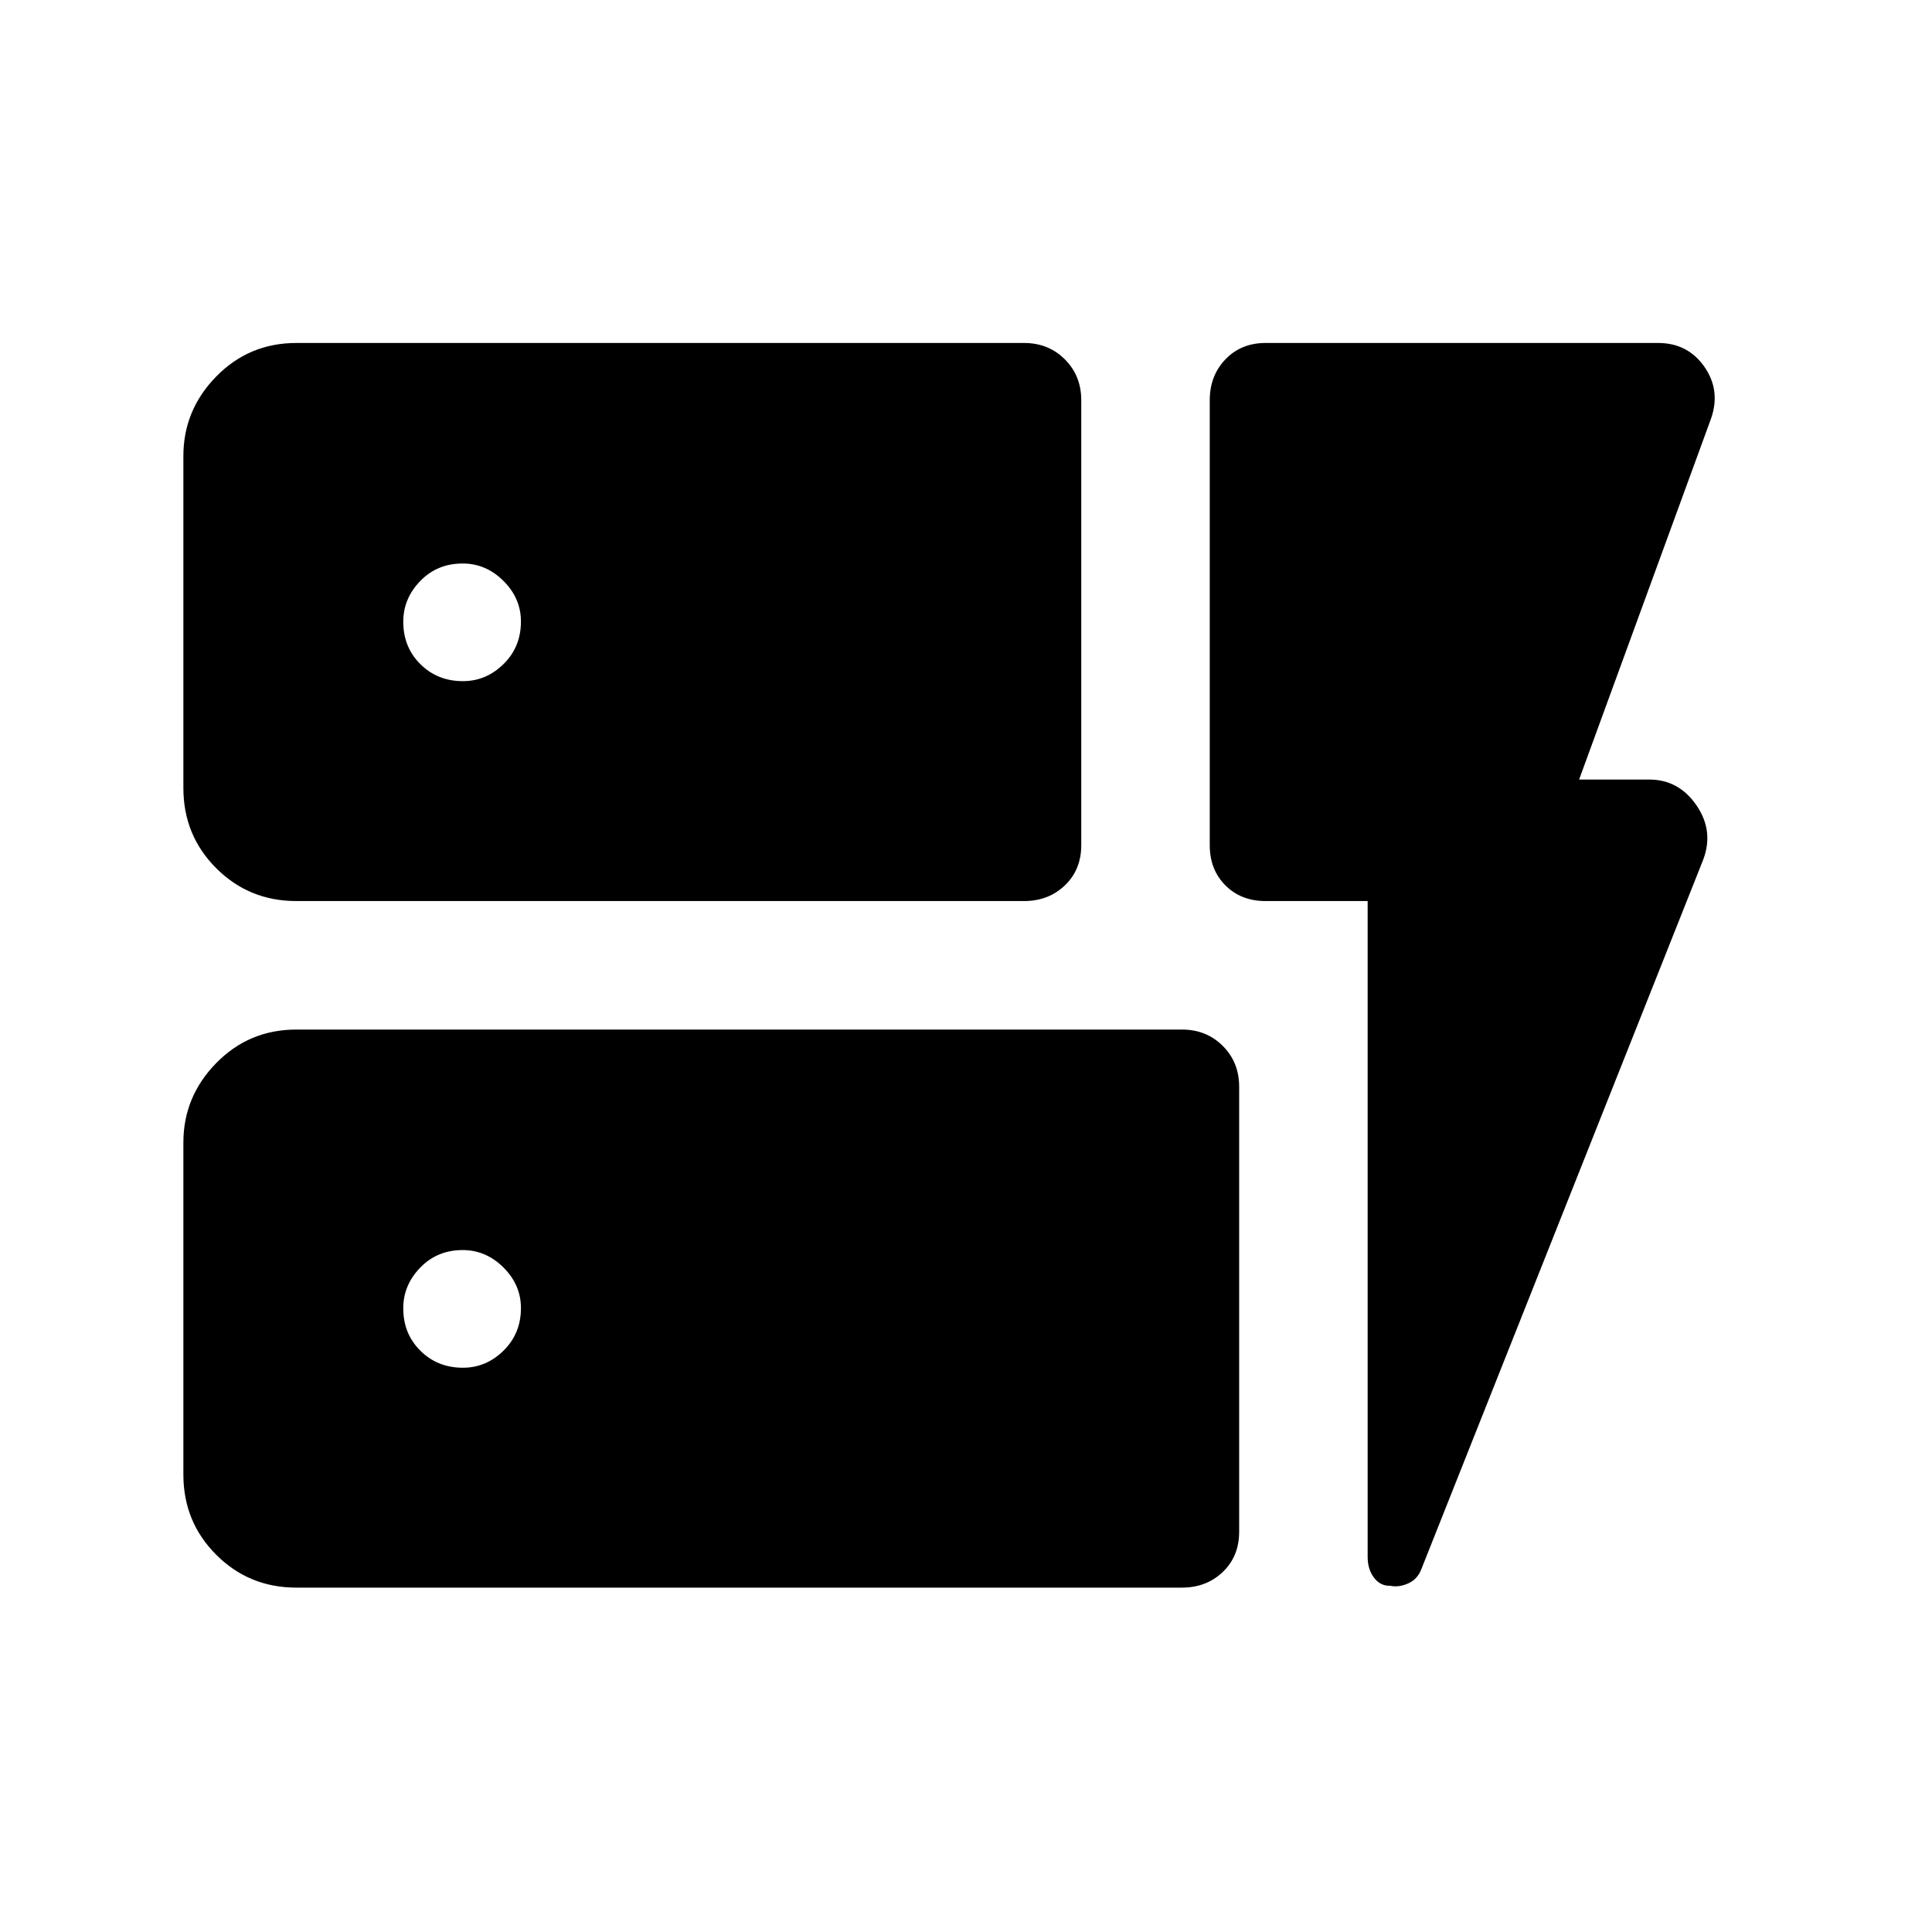 <svg xmlns="http://www.w3.org/2000/svg" height="48" viewBox="0 -960 960 960" width="48"><path d="M147.27-512.27q-23.51 0-39.83-16.32-16.32-16.32-16.32-39.83v-165q0-22.82 16.32-39.49t39.83-16.67h361.58q12.15 0 20.28 8.14 8.14 8.13 8.14 20.29V-540q0 12.15-8.14 19.94-8.13 7.79-20.28 7.79H147.27Zm0 341.15q-23.51 0-39.83-16.32-16.32-16.32-16.32-39.83v-165q0-22.82 16.32-39.49 16.32-16.66 39.83-16.66h440.04q12.15 0 20.29 8.13 8.13 8.14 8.13 20.29v221.15q0 12.16-8.13 19.95-8.14 7.78-20.29 7.78H147.27Zm532.31-341.15h-50.73q-12.16 0-19.95-7.79-7.78-7.79-7.78-19.94v-221.15q0-12.16 7.78-20.29 7.79-8.14 19.95-8.14h195.07q14.71 0 22.97 11.81 8.26 11.81 3.26 25.92l-65.5 179.2h34.85q14.73 0 23.54 12.92 8.81 12.92 3.07 27.42l-139.8 351.89q-1.91 5.13-6.61 7.22-4.7 2.08-8.91 1.16-4.89.15-8.05-4.02-3.16-4.17-3.16-10.36v-325.85Zm-420.73-138.9q0-11.56-8.7-20.2-8.69-8.63-20.25-8.63-12.63 0-21.07 8.69-8.45 8.7-8.45 20.25 0 12.64 8.51 21.08 8.5 8.44 21.13 8.44 11.56 0 20.19-8.5 8.64-8.5 8.64-21.13Zm-28.83 370.79q11.56 0 20.19-8.51 8.64-8.5 8.64-21.13 0-11.56-8.7-20.19-8.69-8.64-20.25-8.64-12.63 0-21.07 8.7-8.45 8.69-8.45 20.25 0 12.63 8.51 21.07 8.5 8.45 21.13 8.45Z"/></svg>